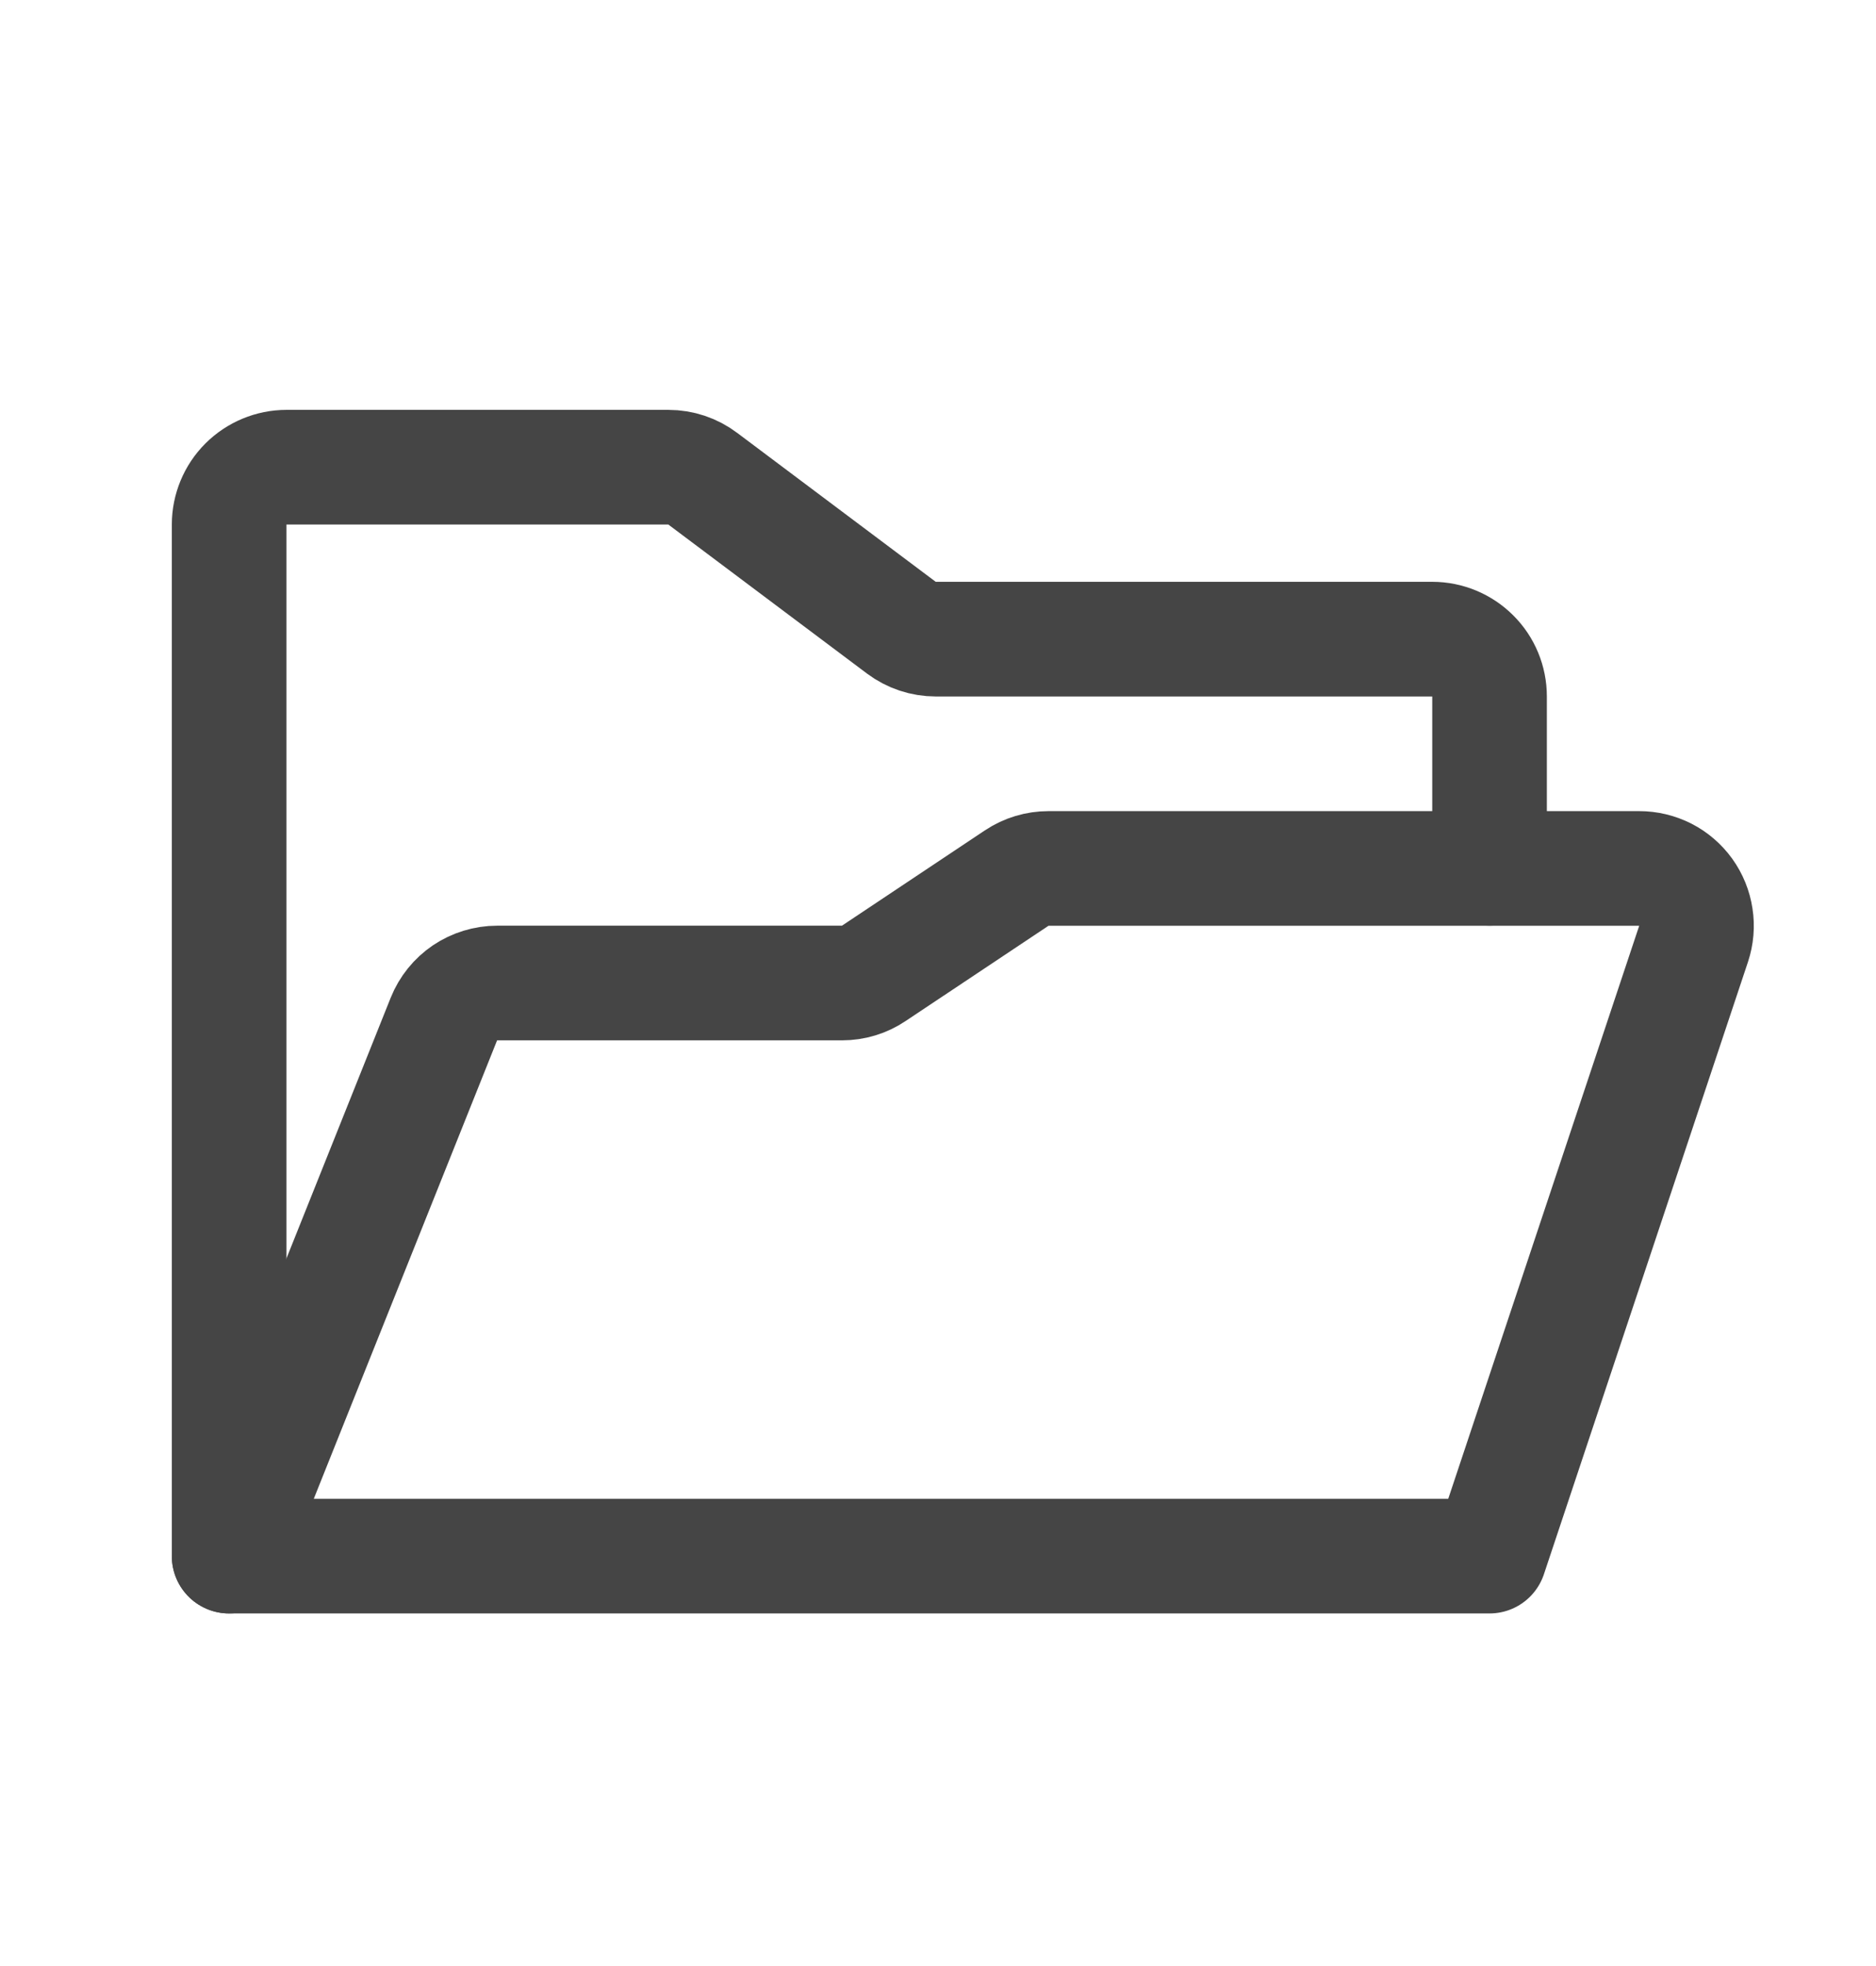 <svg width="21" height="22" viewBox="0 0 21 22" fill="none" xmlns="http://www.w3.org/2000/svg">
<path d="M2.565 17.413V5.87C2.565 5.699 2.633 5.536 2.753 5.416C2.874 5.296 3.037 5.228 3.207 5.228H7.482C7.621 5.228 7.756 5.273 7.867 5.357L10.09 7.024C10.201 7.107 10.336 7.152 10.475 7.152H16.033C16.203 7.152 16.366 7.22 16.486 7.34C16.607 7.46 16.674 7.623 16.674 7.793V9.717" stroke="#454545" stroke-width="1.283" stroke-linecap="round" stroke-linejoin="round"/>
<path d="M2.565 17.413L4.969 11.403C5.017 11.284 5.099 11.182 5.205 11.11C5.311 11.039 5.437 11 5.565 11H9.426C9.552 11 9.676 10.963 9.781 10.892L11.382 9.825C11.487 9.755 11.611 9.718 11.738 9.718H18.349C18.451 9.718 18.551 9.742 18.642 9.788C18.732 9.834 18.81 9.901 18.87 9.984C18.929 10.066 18.968 10.162 18.983 10.262C18.999 10.363 18.99 10.465 18.958 10.562L16.674 17.413H2.565Z" stroke="#454545" stroke-width="1.283" stroke-linecap="round" stroke-linejoin="round"/>
</svg>
